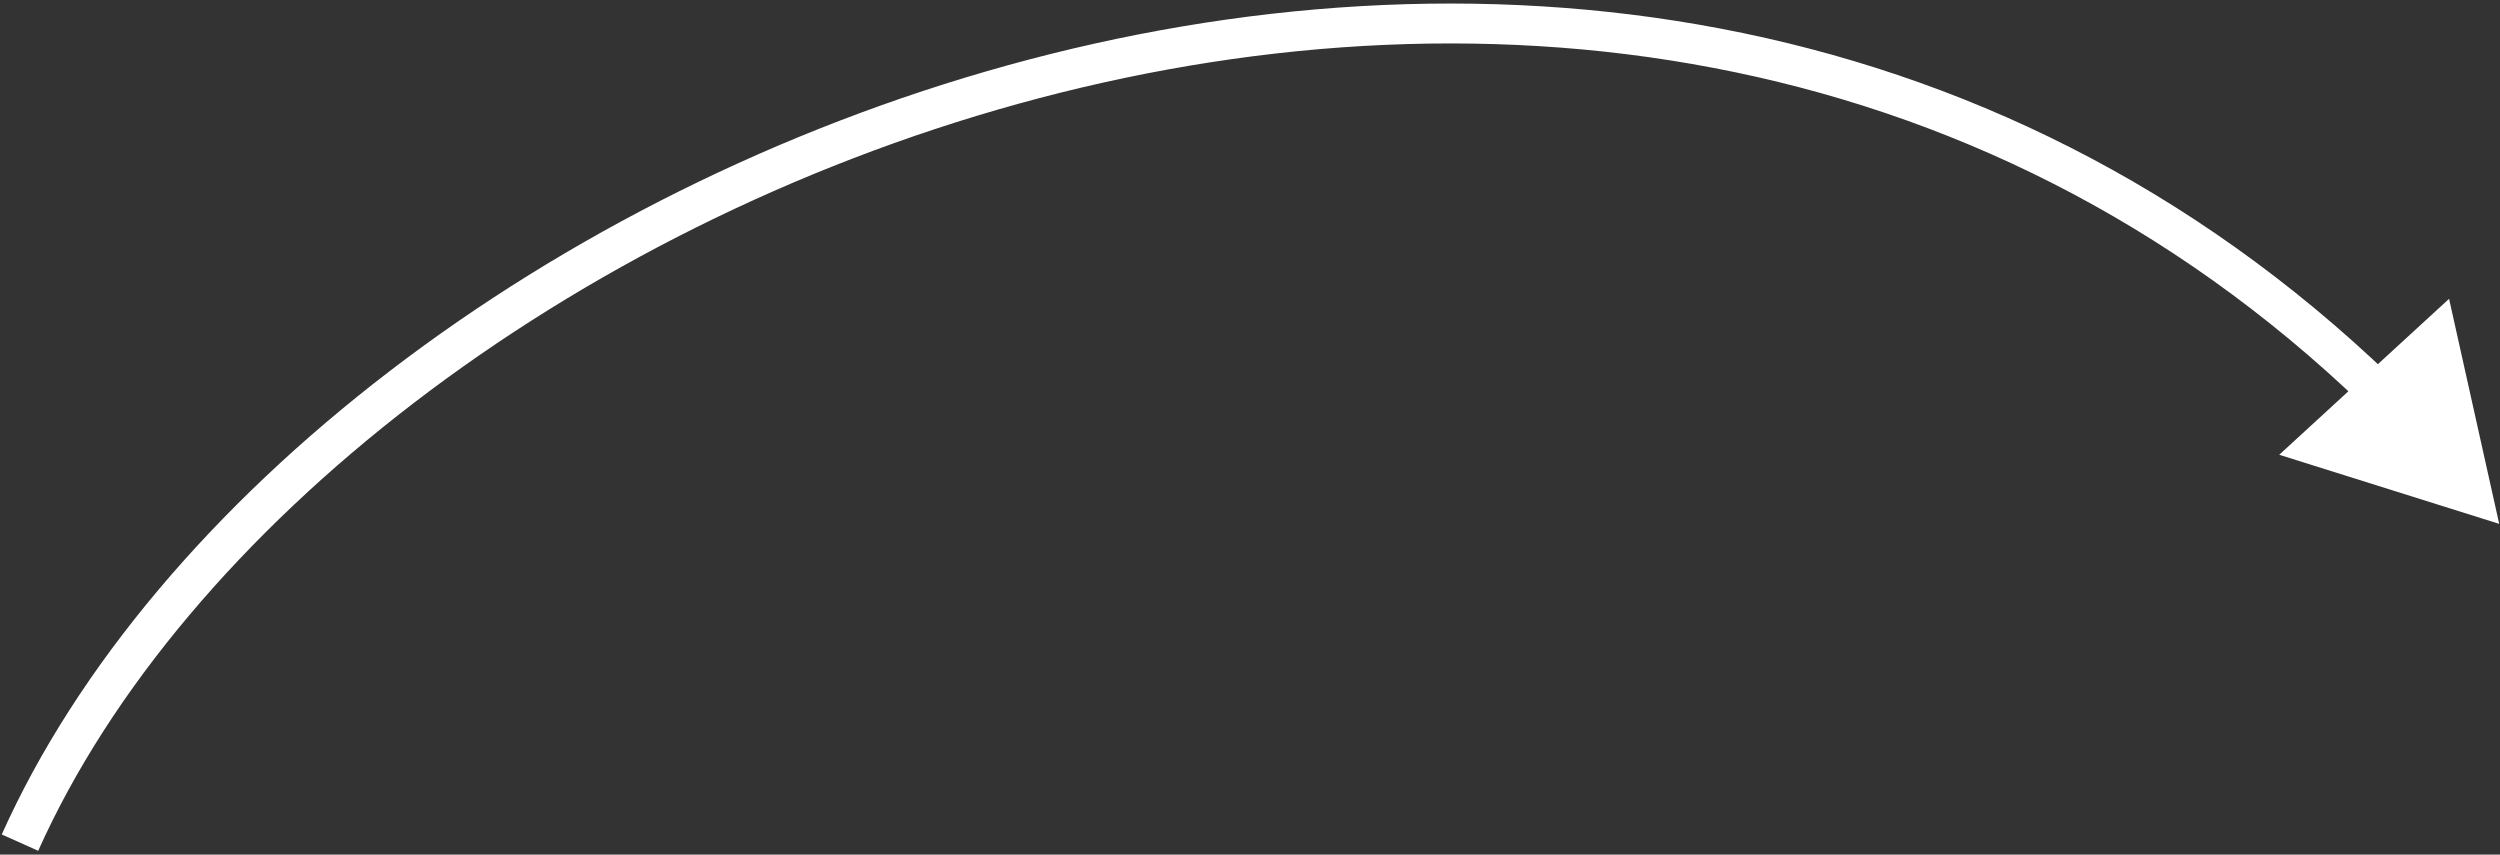 <svg width="313" height="107" viewBox="0 0 313 107" fill="none" xmlns="http://www.w3.org/2000/svg">
<rect x="0" y="0" width="313" height="107" fill="#333333" stroke="none"/>
<path d="M312.901 65.588L306.624 37.411L285.361 56.936L312.901 65.588ZM4.781 106.52C22.913 66.072 71.251 28.538 127.54 12.981C183.718 -2.545 247.266 3.966 295.94 50.805L299.407 47.203C249.148 -1.161 183.626 -7.707 126.208 8.162C68.902 24 19.119 62.314 0.218 104.475L4.781 106.52Z" fill="white"/>
</svg>
